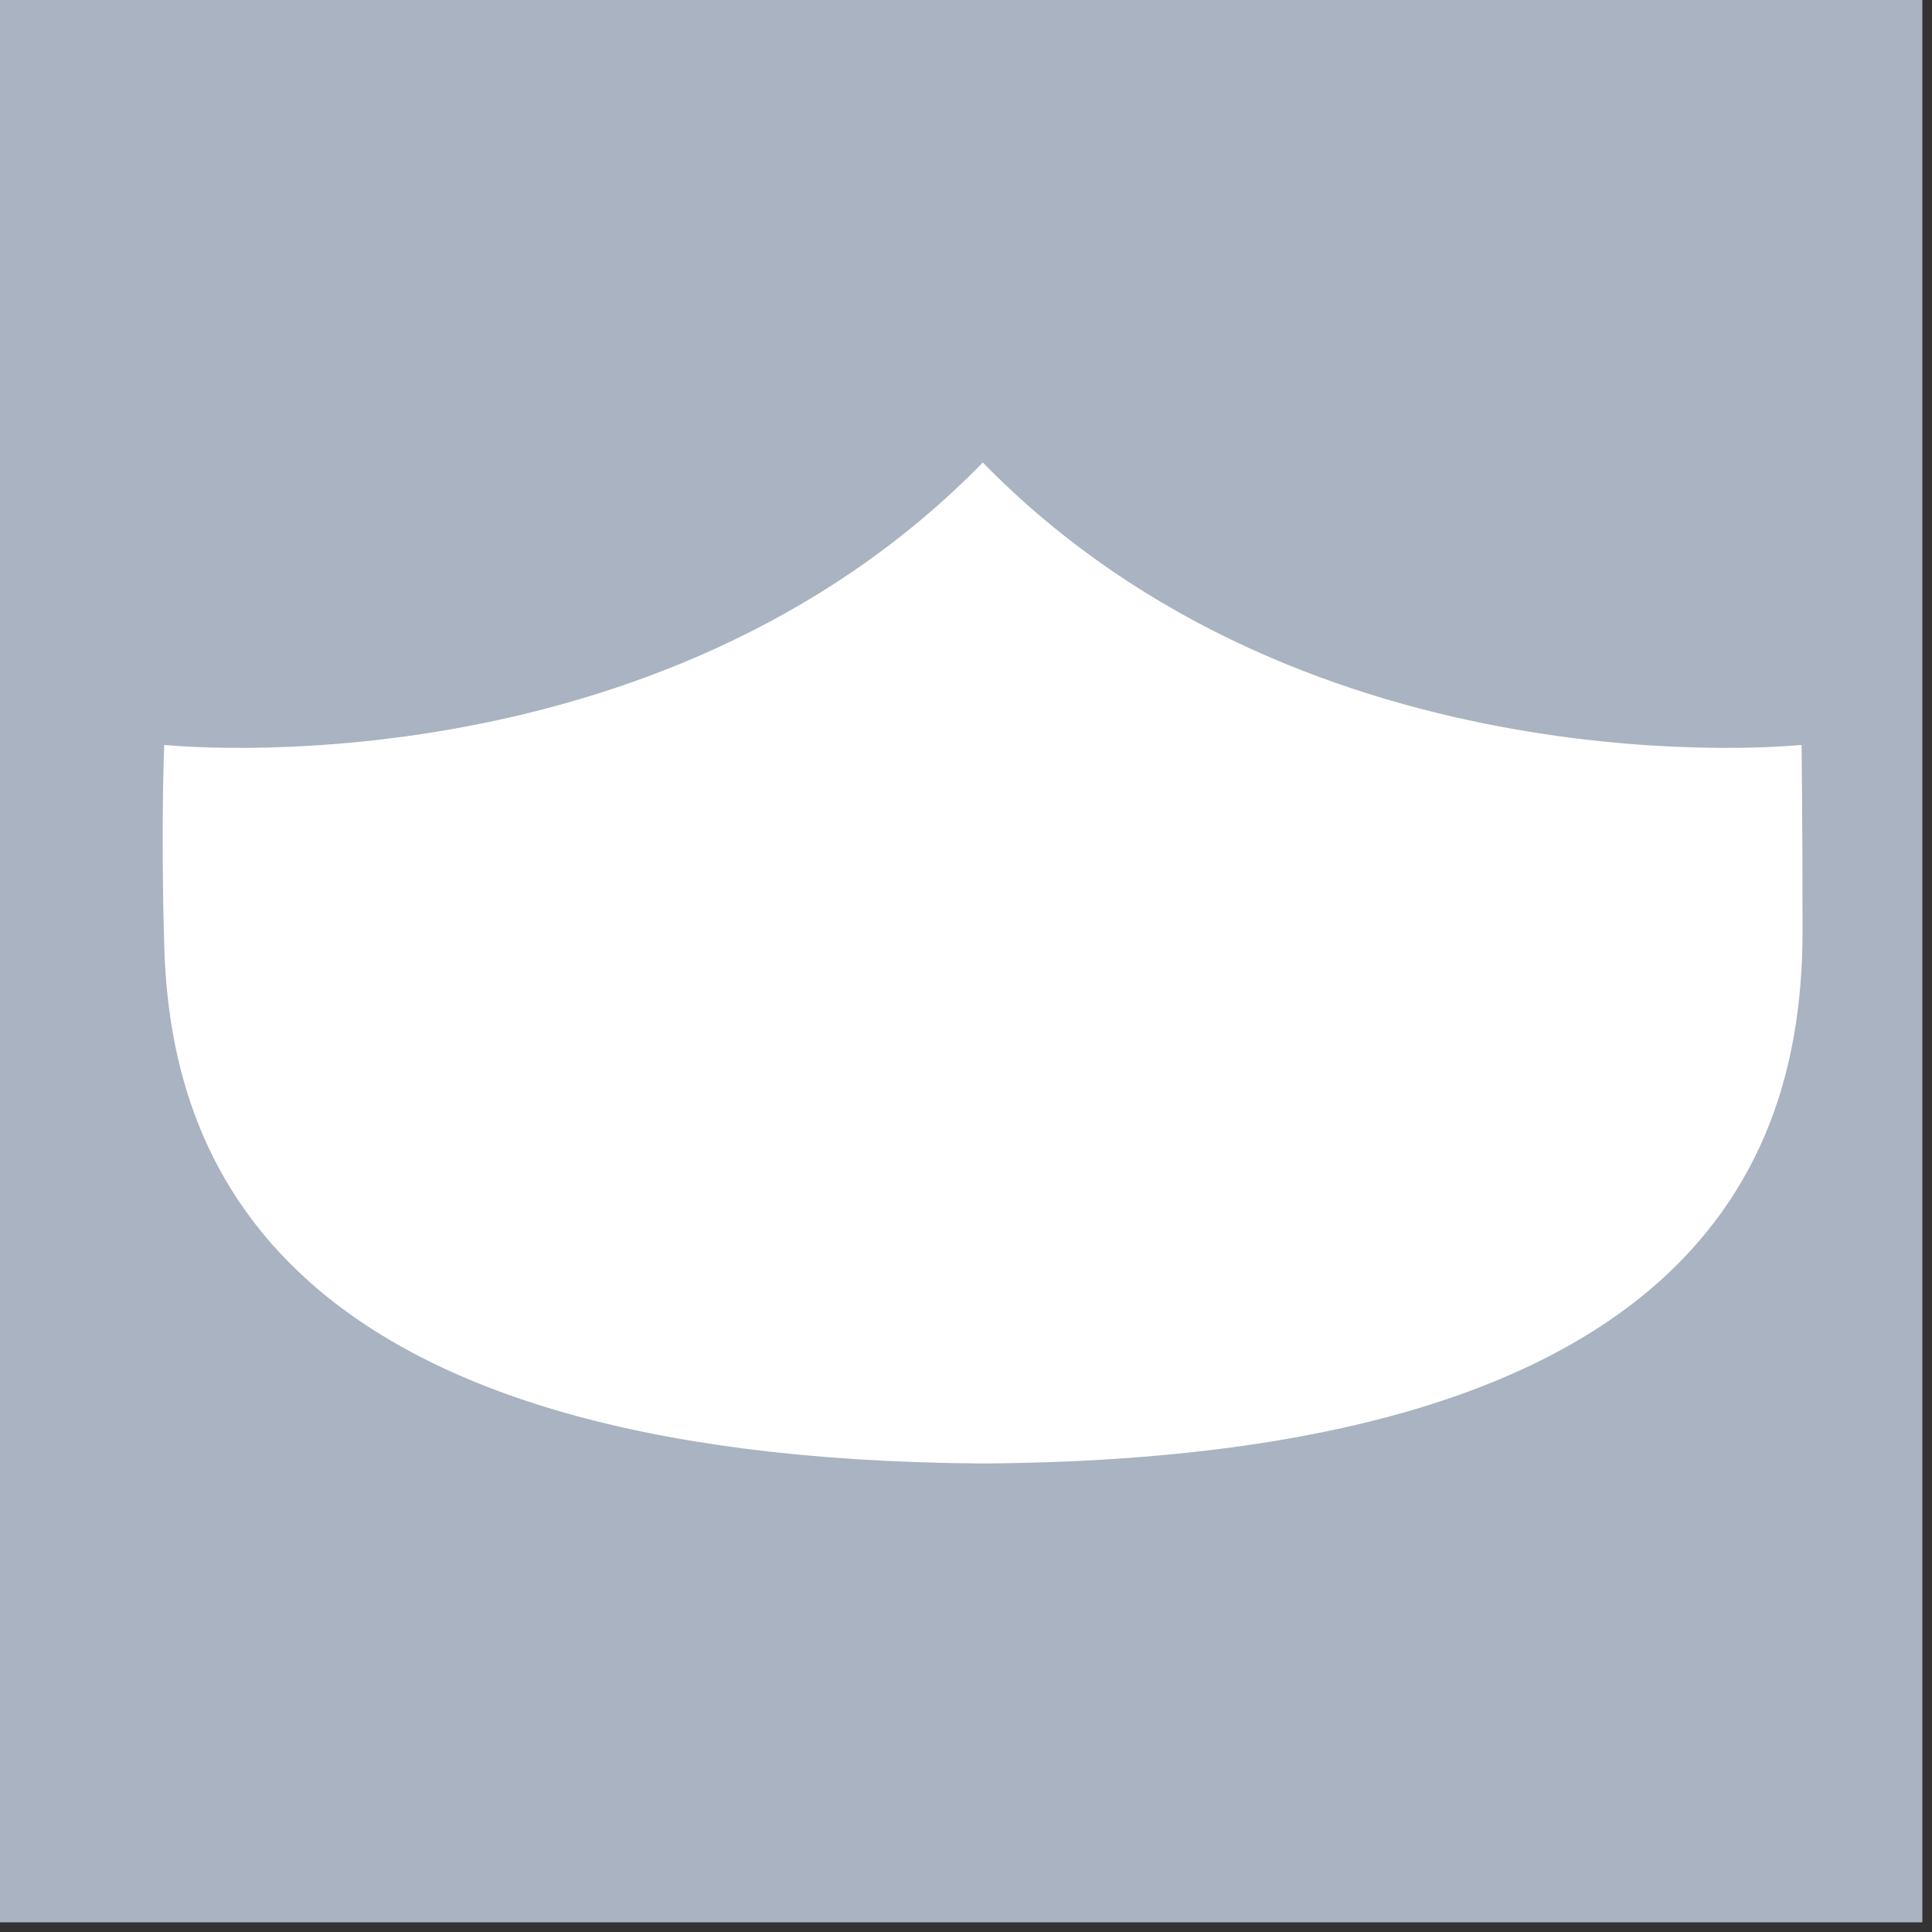 <svg xmlns="http://www.w3.org/2000/svg" viewBox="0 0 200 200"><rect x="0" y="0" width="200" height="200" fill="#333333" stroke="none"/><defs><style>.cls-1{fill:#a9b3c1;}.cls-2{fill:#fff;}</style></defs><title>Artboard 2</title><g id="Layer_2" data-name="Layer 2"><rect class="cls-1" width="199" height="199"/></g><g id="Layer_1" data-name="Layer 1"><path class="cls-2" d="M101.74,47.88c33.87,34.67,84.76,29.23,84.76,29.23s.1,8.67.1,19.15c0,21.84-9,54.71-84.77,55.24h-.17C28.1,151,17.61,119.59,17,97.87c-.36-12.54,0-20.76,0-20.76S67.87,82.55,101.74,47.88Z"/></g></svg>